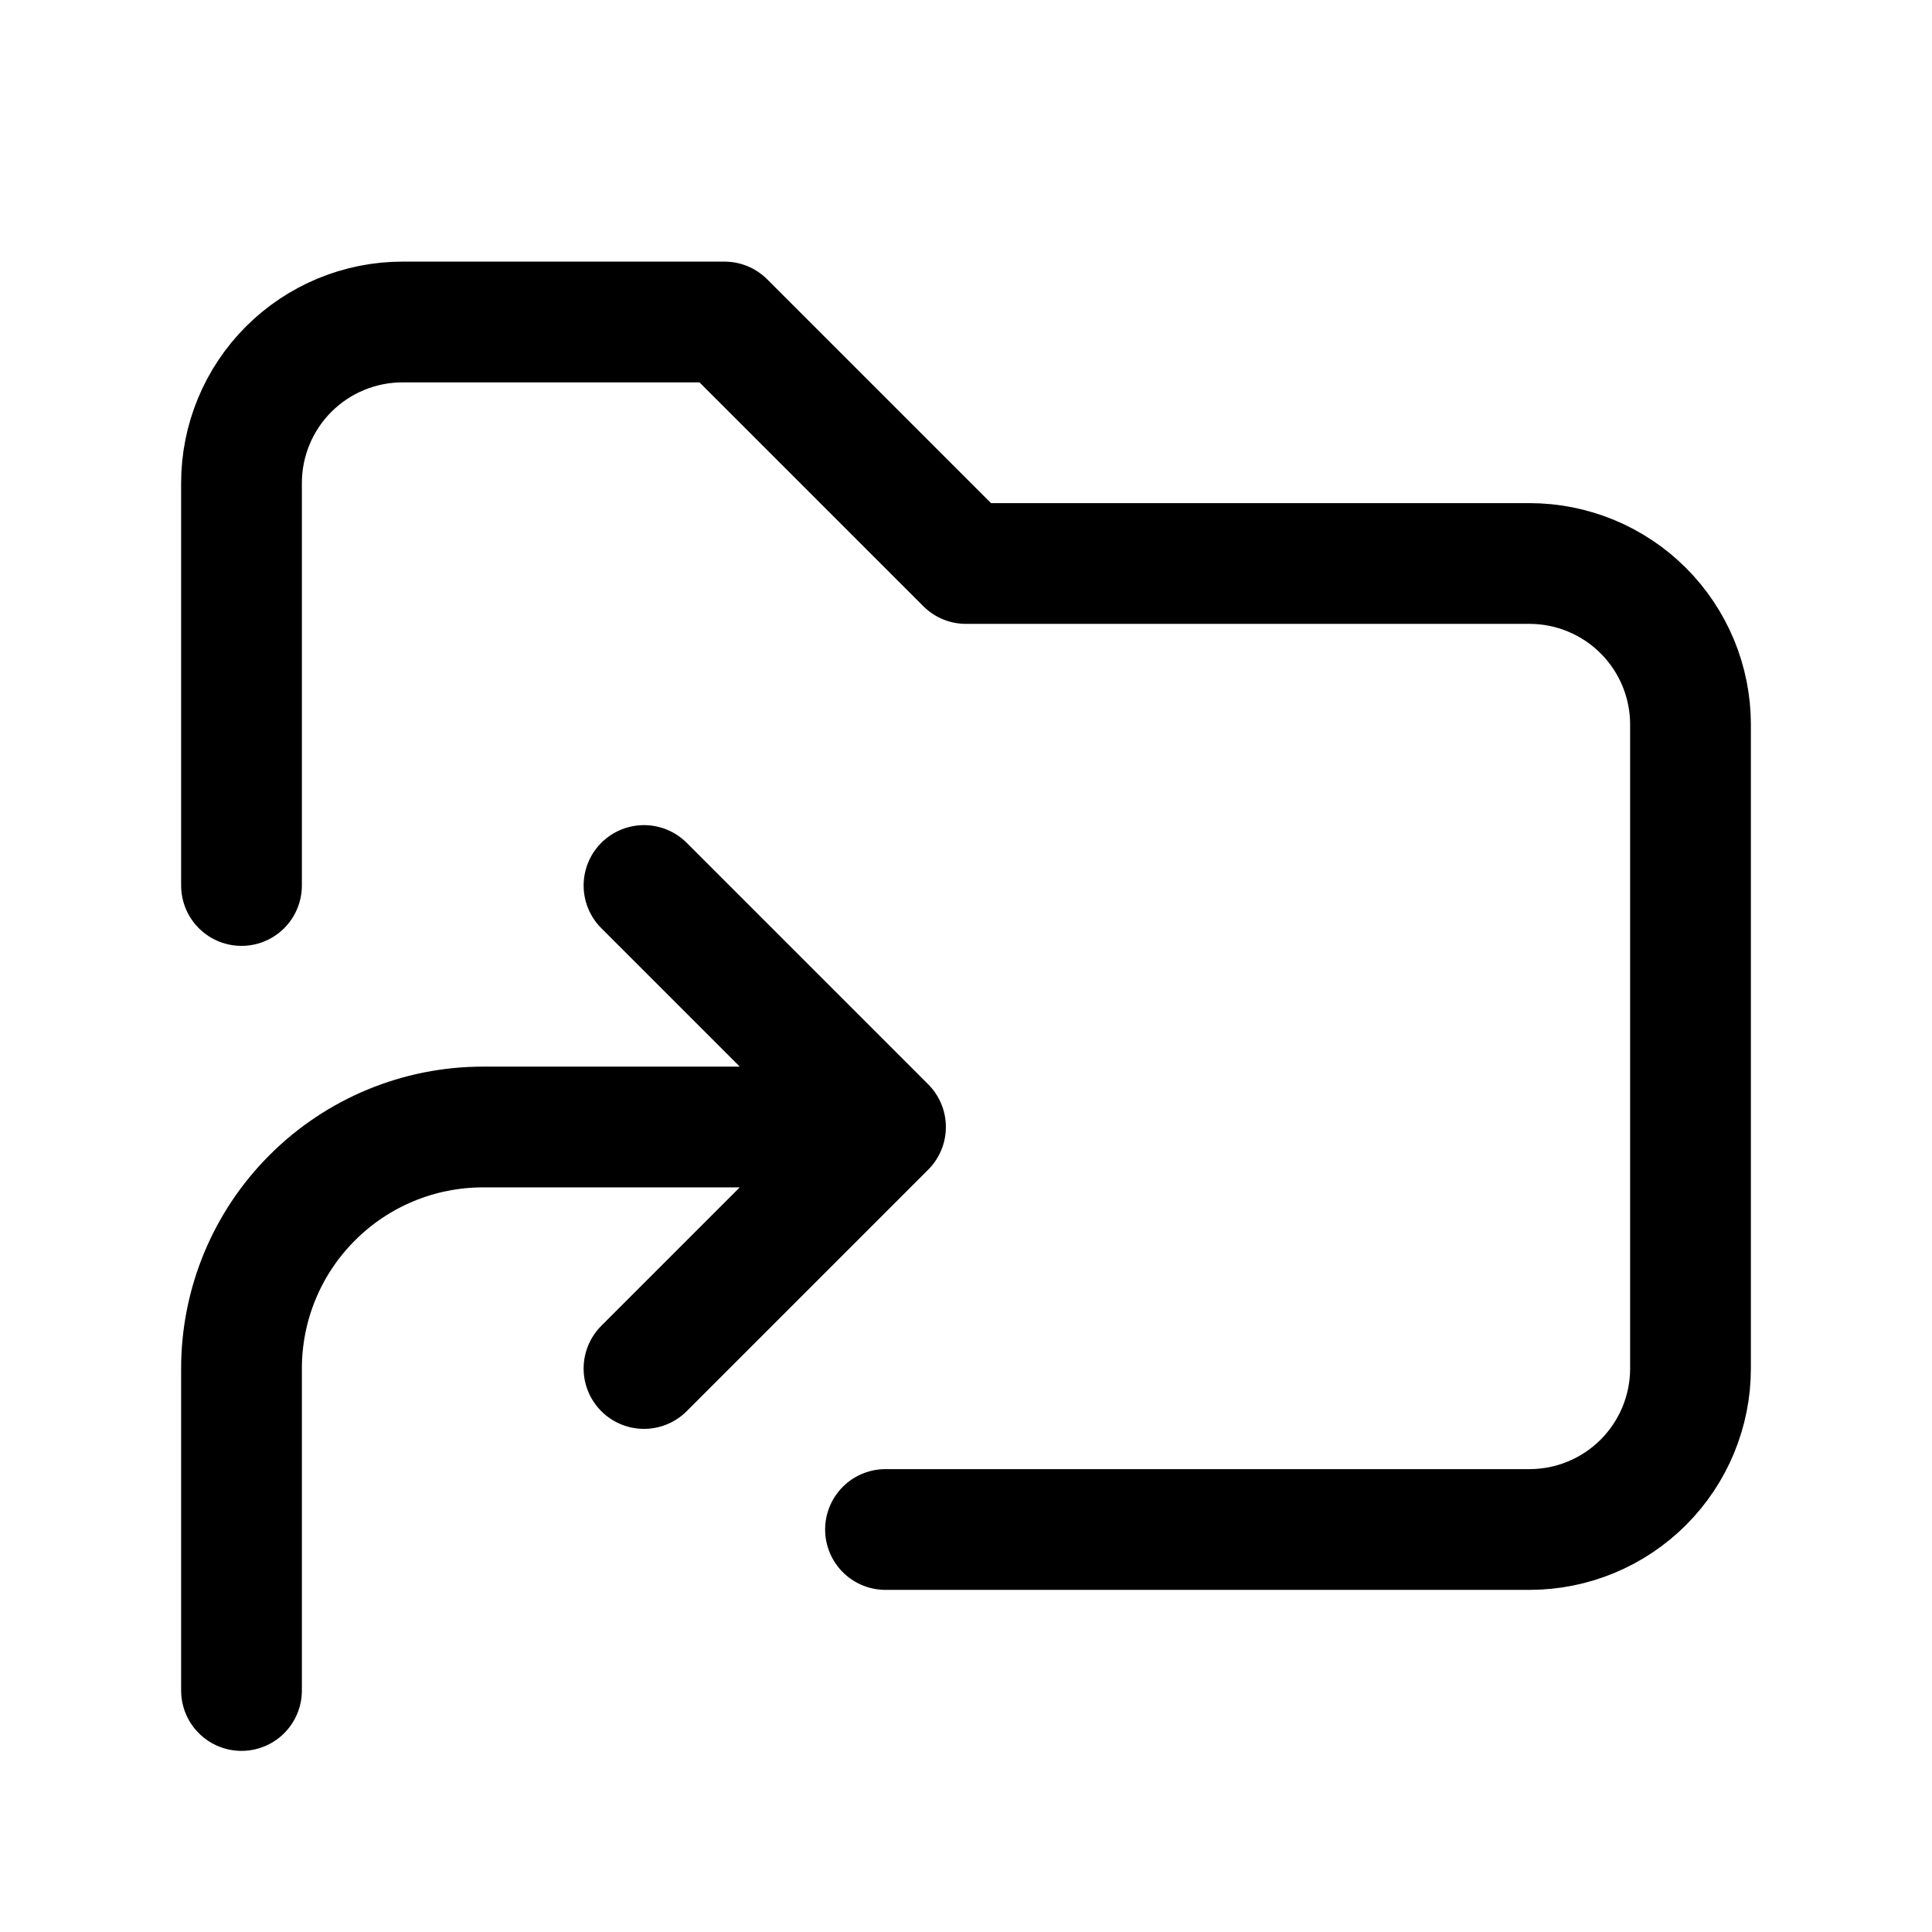 <svg width="24" height="24" viewBox="0 0 24 24" fill="none" xmlns="http://www.w3.org/2000/svg">
<path d="M3 21V17C3 16.204 3.316 15.441 3.879 14.879C4.441 14.316 5.204 14 6 14H11M11 14L8 17M11 14L8 11M3 11V6C3 5.47 3.211 4.961 3.586 4.586C3.961 4.211 4.47 4 5 4H9L12 7H19C19.53 7 20.039 7.211 20.414 7.586C20.789 7.961 21 8.47 21 9V17C21 17.53 20.789 18.039 20.414 18.414C20.039 18.789 19.53 19 19 19H11" stroke="currentColor" stroke-width="1.5" stroke-linecap="round" stroke-linejoin="round"/>
</svg>
